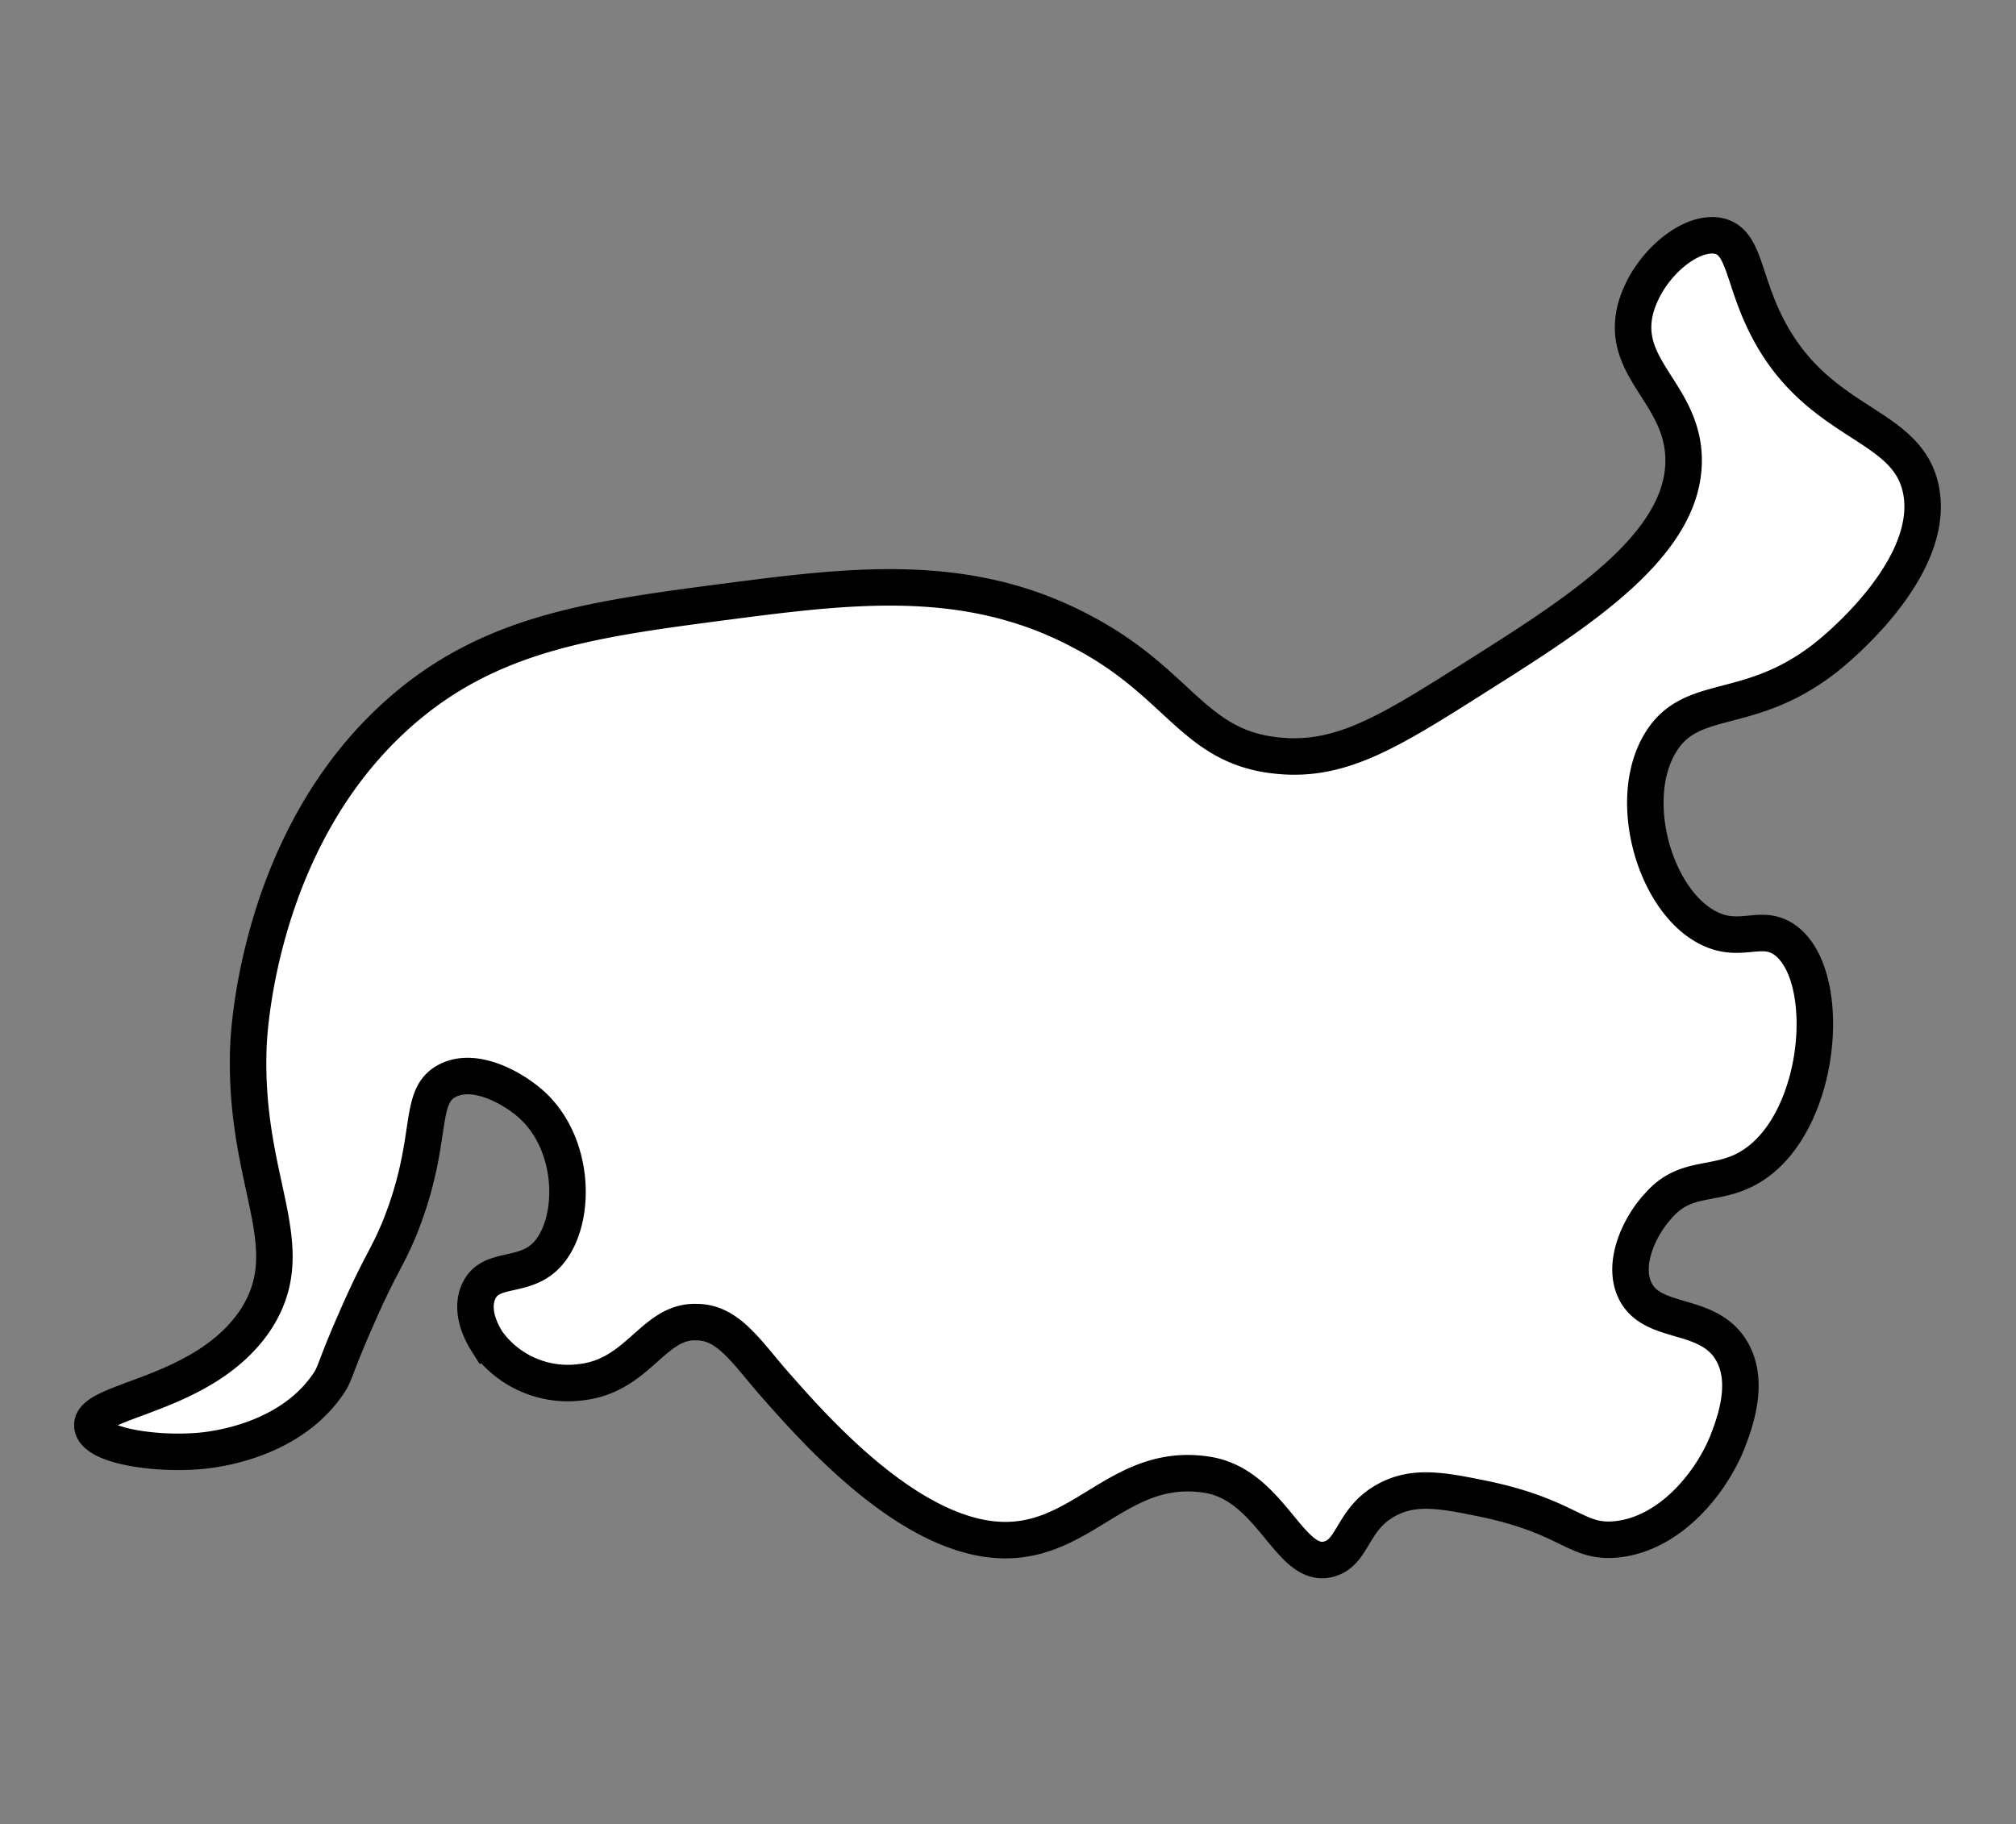 <svg id="Слой_1" data-name="Слой 1" xmlns="http://www.w3.org/2000/svg" viewBox="0 0 110.5 100"><rect x="0" y="0" width="110.5" height="100" fill="#808080" stroke="none"/><defs><style>.cls-1{fill:#fff;stroke:#000;stroke-miterlimit:10;stroke-width:2px;}</style></defs><title>place2</title><path class="cls-1" d="M96.07,63.88c3.83-2.47,4.44-10.42,1.77-12.35-1.3-.93-2.42.23-4.19-.66-2.94-1.47-4.54-7-2.65-10.14,1.7-2.83,4.8-1.38,9-4.63.28-.21,6.18-4.84,5.29-9.26-.77-3.82-5.81-3.41-8.6-9.26-1.16-2.44-1.12-4.28-2.42-4.63-1.57-.41-4,1.61-4.63,4-.82,3.26,2.56,4.62,2.64,8.16.11,4.72-5.75,8.43-11.24,11.9-4.87,3.09-7.52,4.76-11,4.41-4.67-.46-5.35-4-10.8-6.83C52.94,31.25,46.49,32.11,39.64,33c-7.23.95-12.88,1.7-17.86,6.17-7.52,6.74-8.11,17.12-8.16,18.08-.32,7.54,3,10.94.45,15-2.8,4.35-9.26,4.44-9,5.95.15,1.07,3.54,1.56,6,1.32.87-.09,4.72-.58,6.83-3.53.52-.72.35-.78,1.55-3.52,1.36-3.13,1.7-3.36,2.42-5.07,2-4.92.95-7.28,2.65-8.16,1.48-.78,3.58.37,4.63,1.32,2.54,2.32,2.44,6.78.66,8.38-1.23,1.1-2.89.52-3.53,1.76s.32,2.68.44,2.87a5.45,5.45,0,0,0,5.07,2.2c3.22-.33,4-3.39,6.39-3.3,1.7,0,2.69,1.57,4.19,3.3,2,2.27,6.95,8,11.91,8.6s6.89-4.33,11.9-3.53c3.5.56,4.49,5.15,6.62,4.63,1.43-.35,1.26-2.26,3.3-3.3,1.49-.76,3-.47,5.29,0,4.72,1,5,2.46,7.28,2.2,2.85-.33,5.06-3,6-5.29.38-1,1.29-3.31.22-5.07-1.33-2.18-4.37-1.31-5.29-3.31-.68-1.48.27-3.51,1.32-4.63C92.46,64.31,94.15,65.12,96.07,63.88Z"/></svg>